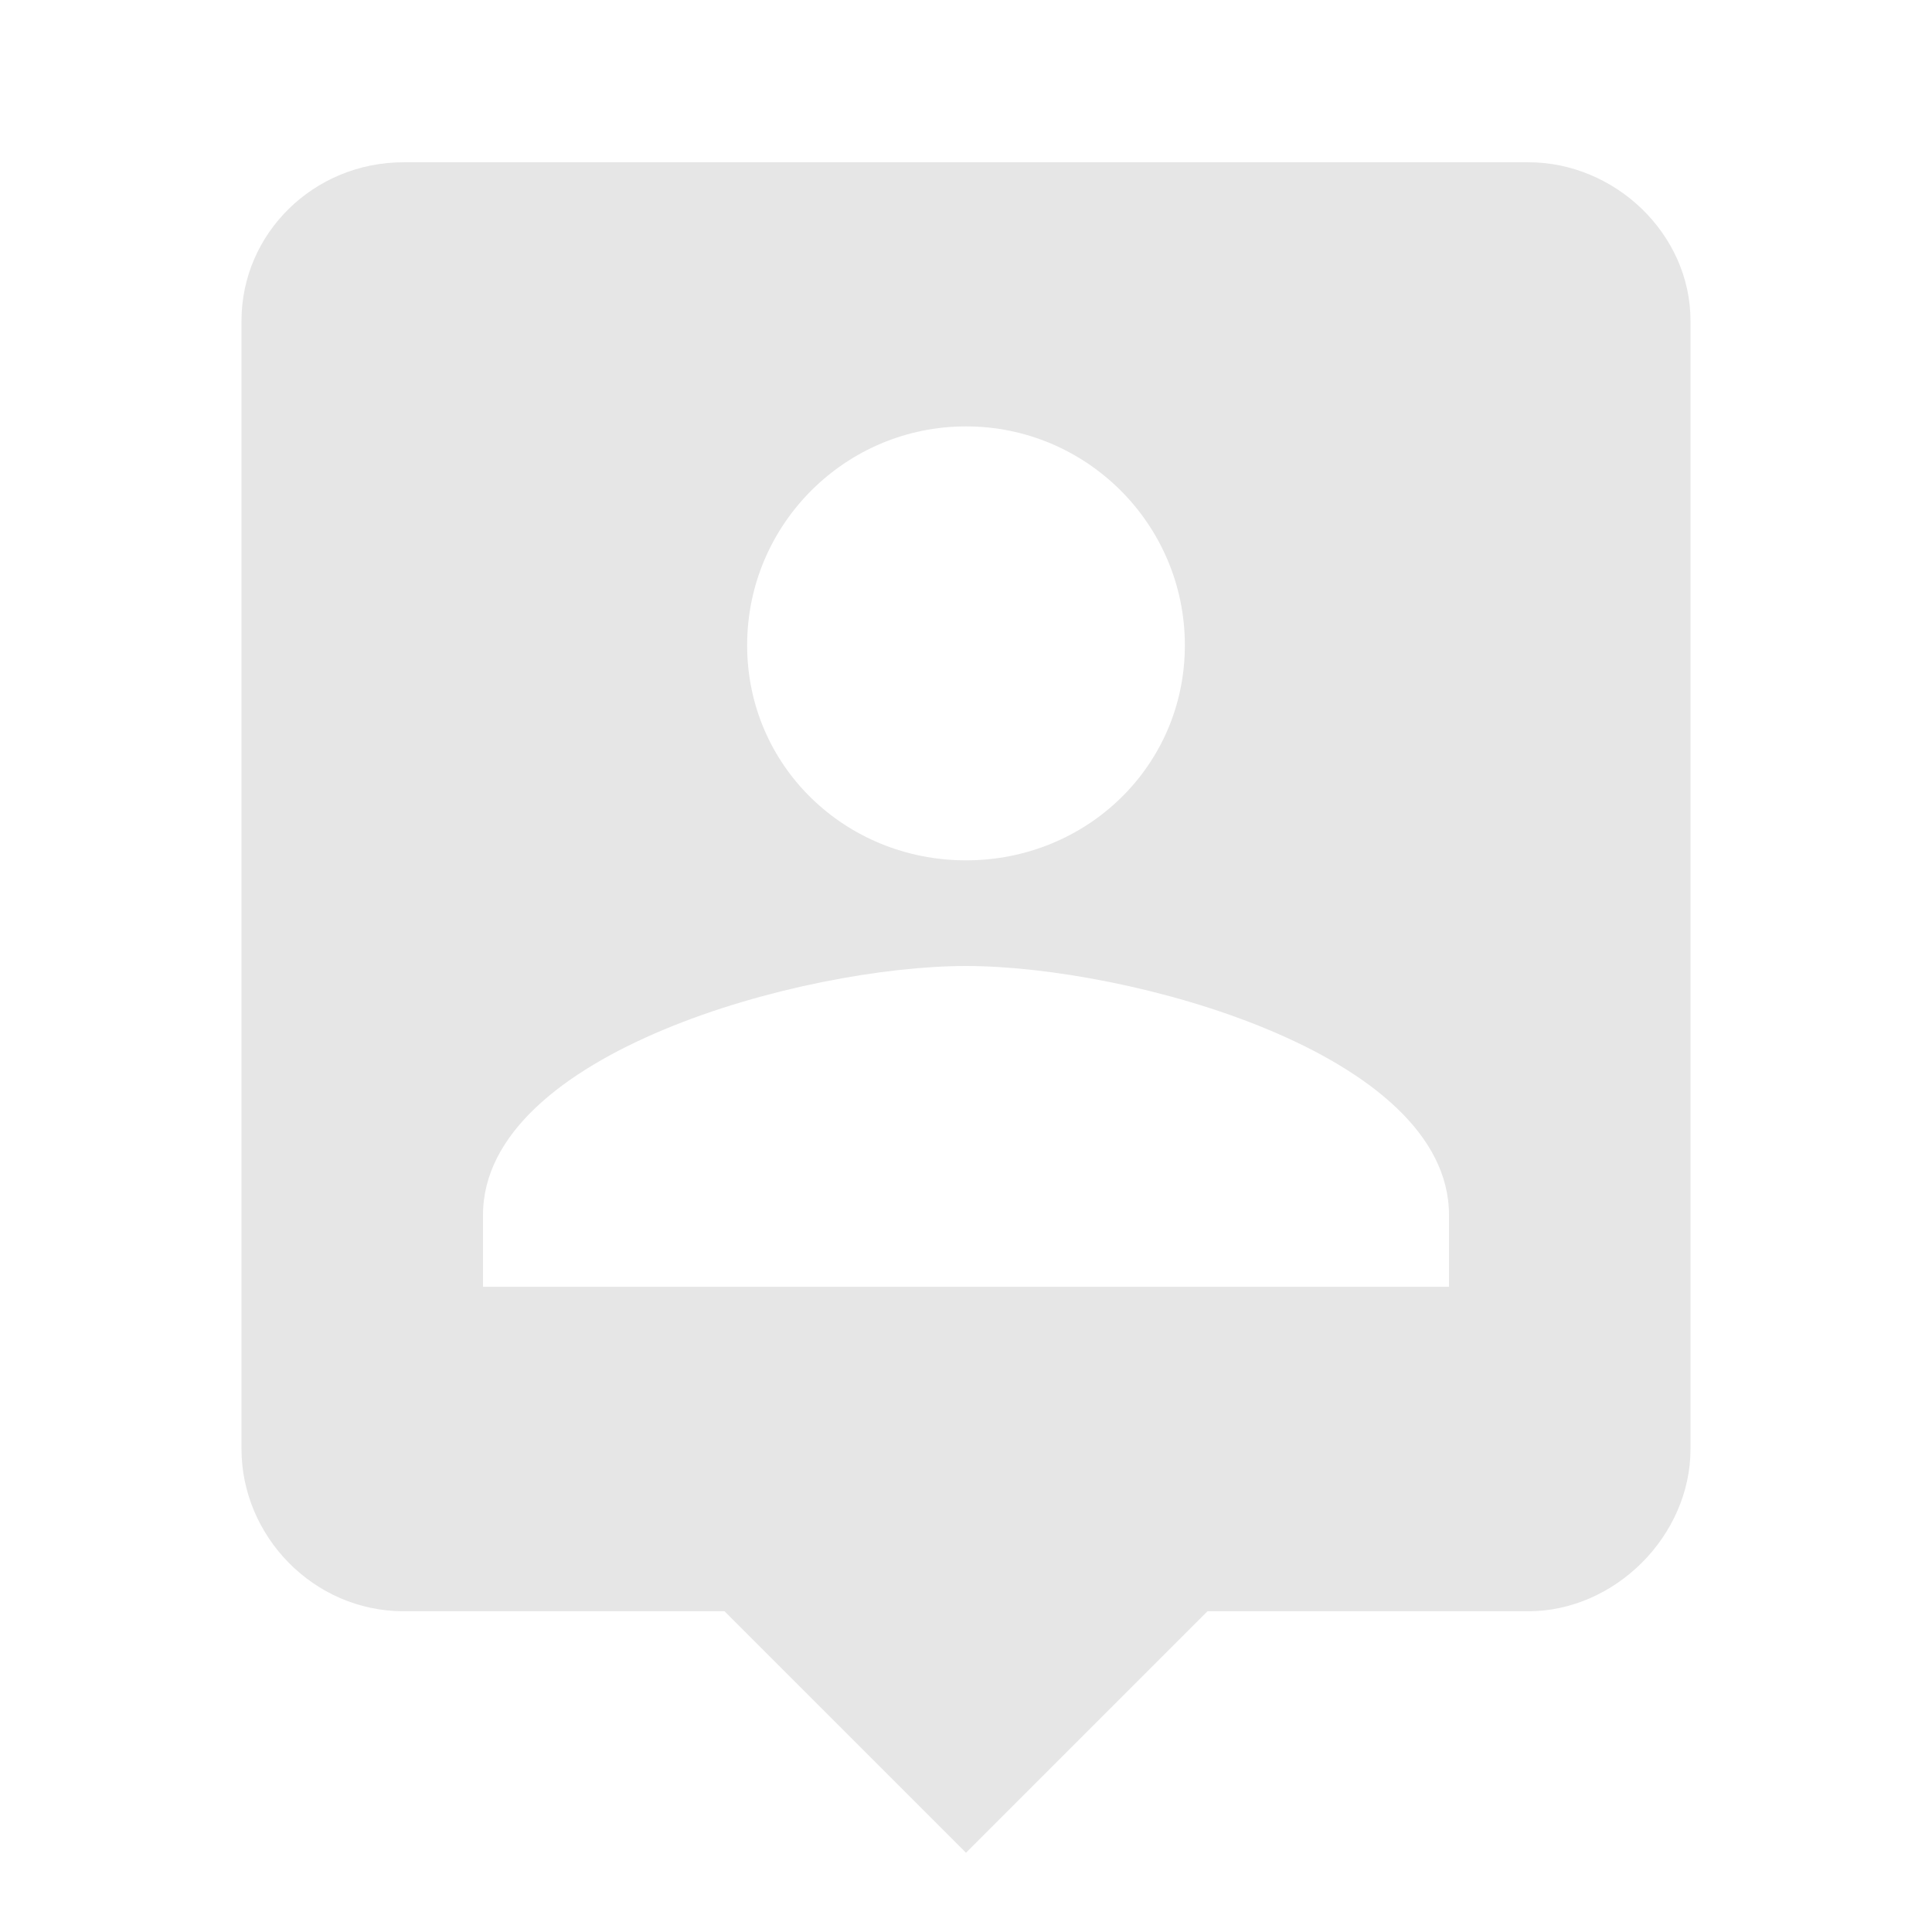 <?xml version="1.0" encoding="utf-8"?>
<!-- Generator: Adobe Illustrator 16.0.4, SVG Export Plug-In . SVG Version: 6.00 Build 0)  -->
<!DOCTYPE svg PUBLIC "-//W3C//DTD SVG 1.1//EN" "http://www.w3.org/Graphics/SVG/1.1/DTD/svg11.dtd">
<svg version="1.1" id="Capa_1" xmlns="http://www.w3.org/2000/svg" xmlns:xlink="http://www.w3.org/1999/xlink" x="0px" y="0px"
	 width="512px" height="512px" viewBox="0 0 512 512" enable-background="new 0 0 512 512" xml:space="preserve">
<title>person_pin</title>
<path fill="#E6E6E6" d="M384,341v-19c0-43-85-66-128-66s-128,23-128,66v19H384z M256,113c-32,0-58,26-58,58s26,57,58,57s58-25,58-57
	S288,113,256,113z M405,43c23,0,43,19,43,42v299c0,23-20,43-43,43h-85l-64,64l-64-64h-85c-24,0-43-20-43-43V85c0-23,19-42,43-42H405
	z"/>
</svg>
